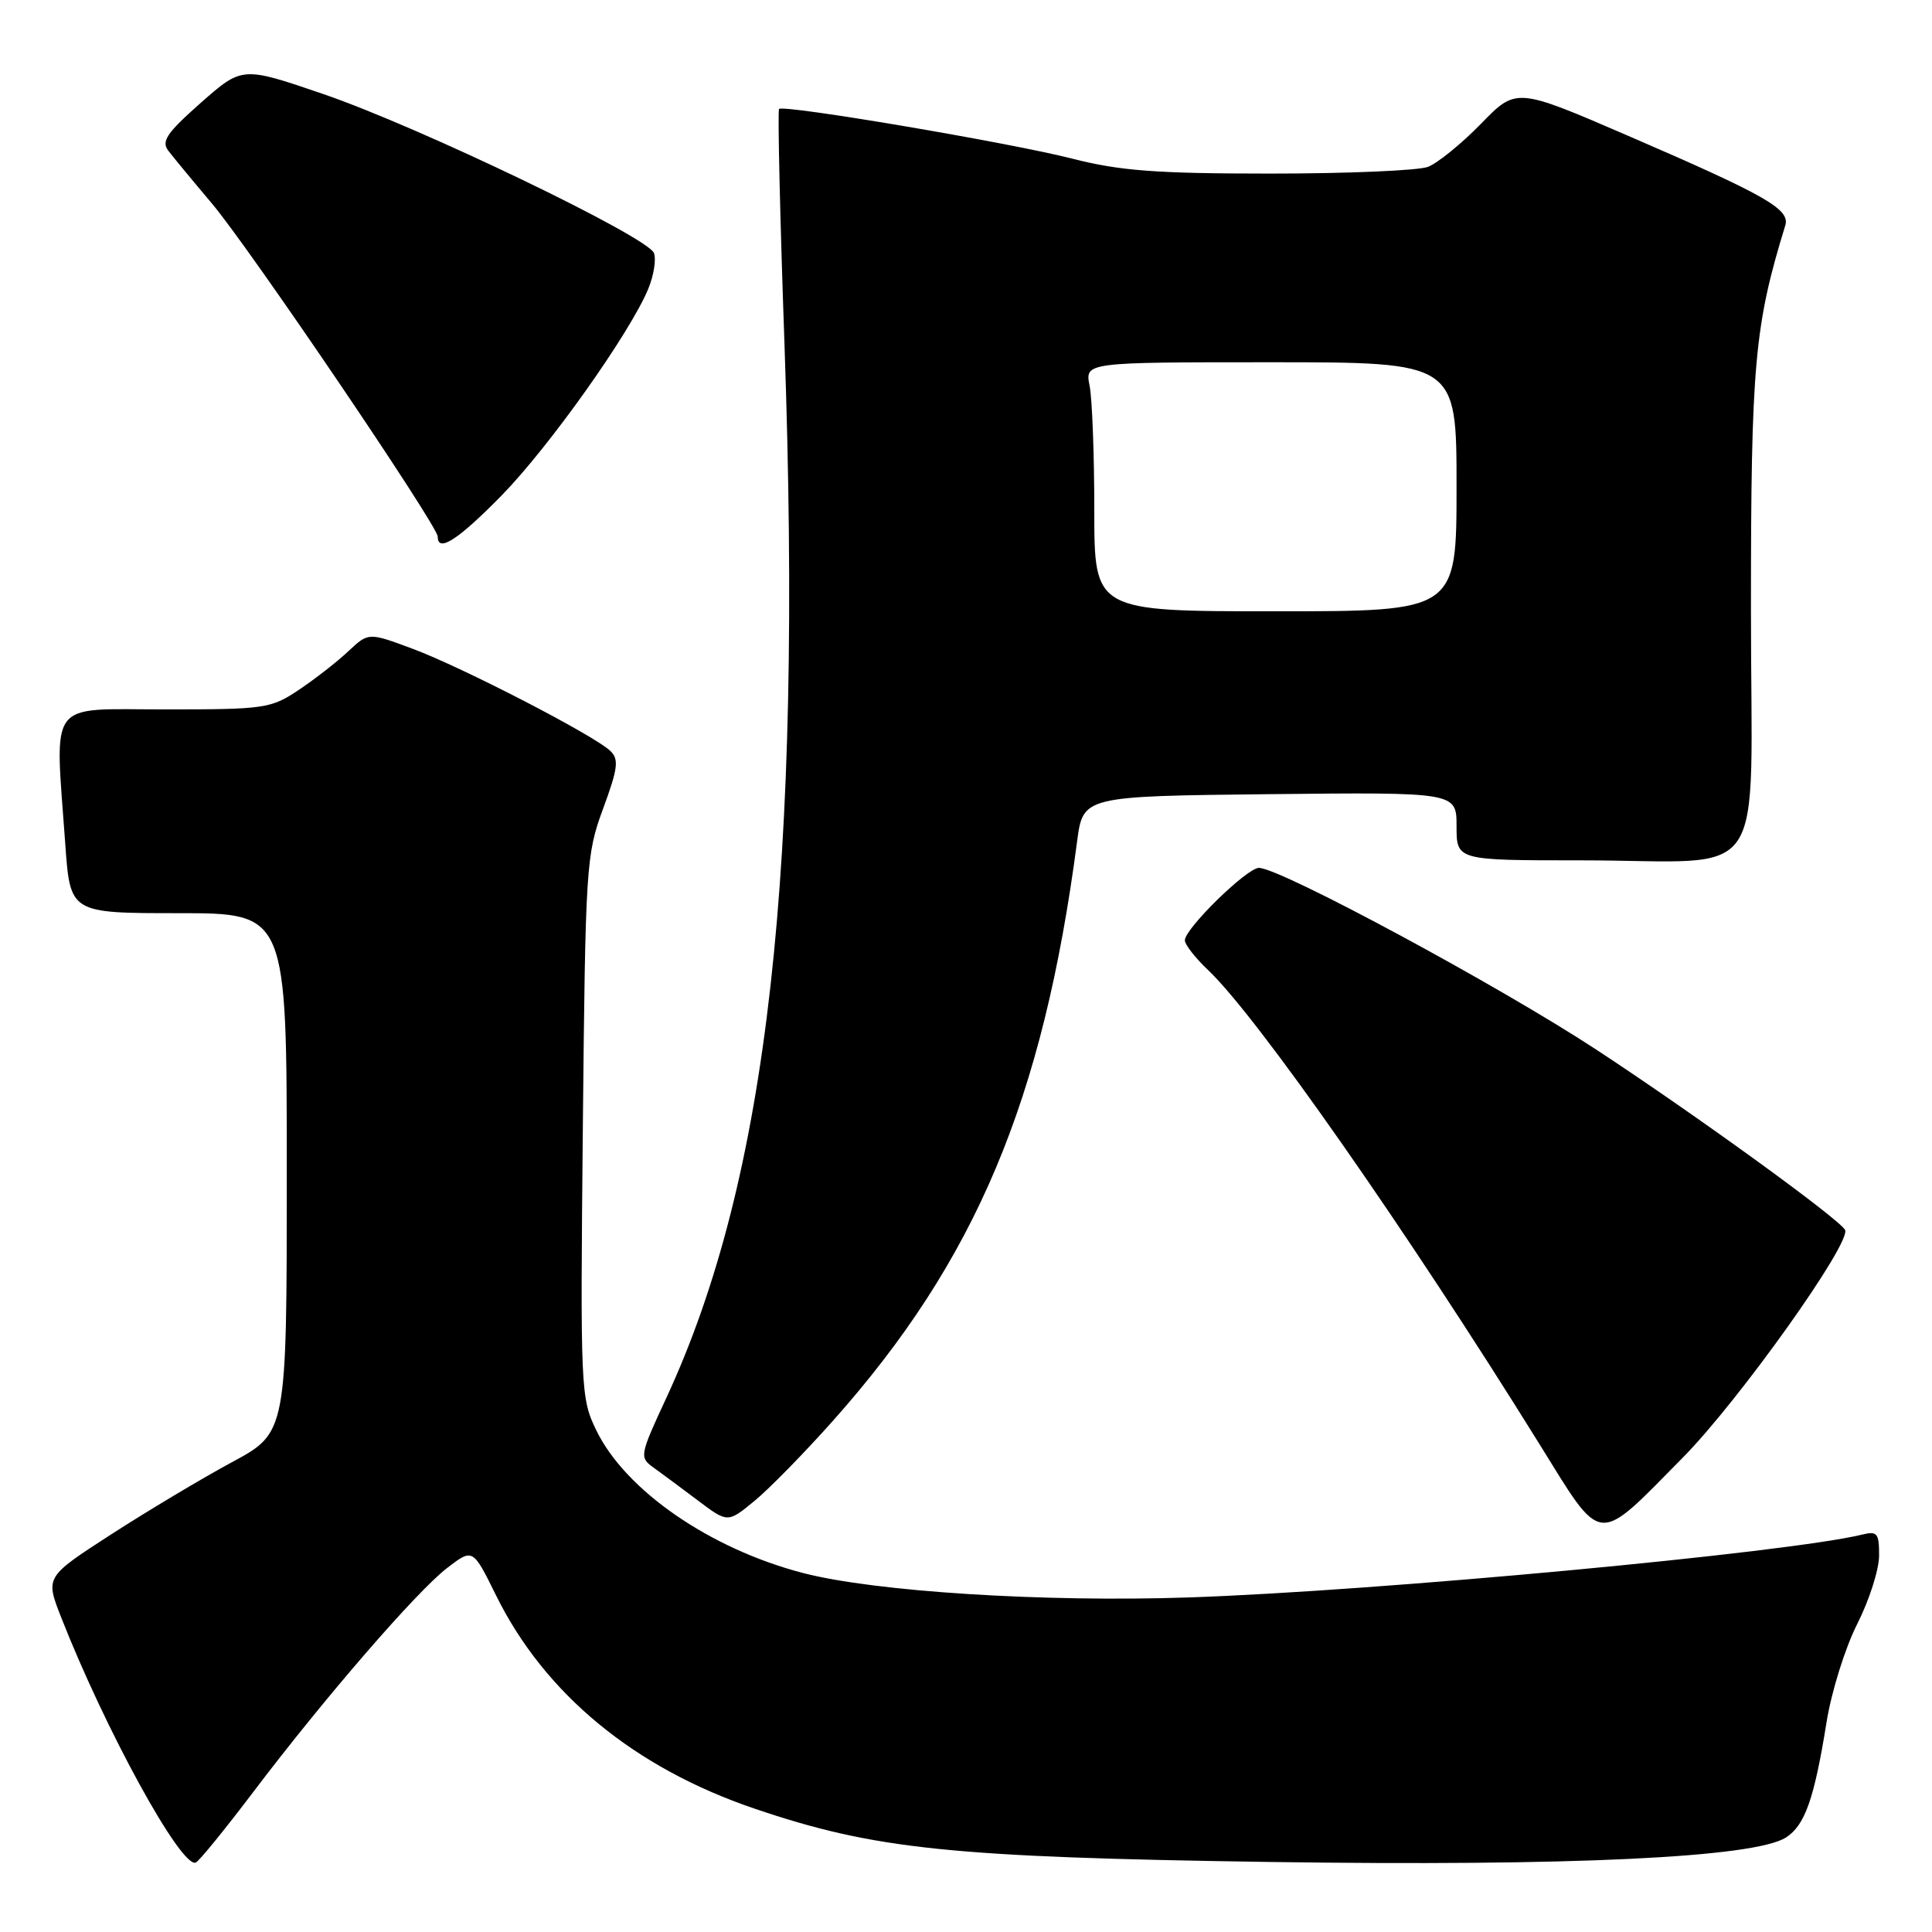 <?xml version="1.0" encoding="UTF-8" standalone="no"?>
<!DOCTYPE svg PUBLIC "-//W3C//DTD SVG 1.1//EN" "http://www.w3.org/Graphics/SVG/1.1/DTD/svg11.dtd" >
<svg xmlns="http://www.w3.org/2000/svg" xmlns:xlink="http://www.w3.org/1999/xlink" version="1.1" viewBox="0 0 256 256">
 <g >
 <path fill="currentColor"
d=" M 33.52 237.50 C 43.01 224.96 55.27 210.80 59.28 207.74 C 62.65 205.16 62.65 205.16 65.72 211.38 C 72.16 224.44 84.04 234.25 100.00 239.66 C 115.88 245.05 126.02 246.10 168.24 246.72 C 208.18 247.30 232.52 246.14 236.66 243.47 C 239.17 241.85 240.40 238.34 242.03 228.19 C 242.67 224.17 244.50 218.32 246.09 215.19 C 247.68 212.06 248.98 207.99 248.99 206.14 C 249.00 203.16 248.75 202.85 246.75 203.34 C 236.96 205.74 182.60 210.82 157.50 211.67 C 138.29 212.32 115.86 210.90 106.40 208.43 C 94.06 205.22 82.86 197.48 79.00 189.50 C 76.94 185.25 76.89 184.11 77.23 149.31 C 77.57 114.74 77.66 113.28 79.91 107.16 C 81.89 101.80 82.03 100.61 80.87 99.50 C 78.75 97.45 61.18 88.38 54.66 85.96 C 48.83 83.79 48.83 83.79 46.16 86.29 C 44.70 87.67 41.75 89.97 39.61 91.40 C 35.89 93.89 35.13 94.00 21.86 94.00 C 6.09 94.00 7.27 92.41 8.65 111.85 C 9.30 121.00 9.30 121.00 23.65 121.00 C 38.00 121.00 38.00 121.00 38.00 155.41 C 38.00 189.83 38.00 189.83 30.75 193.74 C 26.76 195.89 19.56 200.20 14.75 203.30 C 6.01 208.95 6.01 208.95 8.07 214.22 C 13.94 229.20 24.01 247.57 25.94 246.80 C 26.36 246.64 29.77 242.45 33.52 237.50 Z  M 223.01 193.11 C 230.46 185.56 245.44 164.51 244.47 162.95 C 243.47 161.34 224.62 147.68 211.53 139.09 C 198.57 130.59 169.64 115.00 166.81 115.00 C 165.22 115.00 157.00 123.04 157.00 124.60 C 157.00 125.16 158.39 126.95 160.10 128.56 C 166.62 134.75 186.42 163.07 203.91 191.23 C 212.47 205.01 211.37 204.90 223.01 193.11 Z  M 110.39 188.24 C 129.30 166.99 138.21 145.84 142.72 111.50 C 143.51 105.50 143.51 105.50 168.26 105.23 C 193.00 104.97 193.00 104.97 193.00 109.48 C 193.00 114.00 193.00 114.00 209.38 114.00 C 234.84 114.00 232.00 118.19 232.01 80.62 C 232.01 48.29 232.47 43.17 236.56 29.87 C 237.22 27.72 234.01 25.89 215.70 17.98 C 200.91 11.59 200.91 11.59 196.23 16.41 C 193.65 19.05 190.49 21.62 189.21 22.11 C 187.92 22.60 178.54 23.00 168.35 23.00 C 153.17 23.00 148.44 22.64 142.07 21.02 C 133.82 18.91 103.84 13.83 103.23 14.44 C 103.03 14.63 103.35 28.68 103.95 45.65 C 106.38 115.30 101.79 156.16 88.27 185.28 C 84.76 192.84 84.71 193.11 86.58 194.45 C 87.63 195.21 90.28 197.17 92.46 198.81 C 96.42 201.80 96.42 201.80 99.96 198.89 C 101.91 197.29 106.60 192.50 110.39 188.24 Z  M 66.44 65.68 C 72.75 59.24 83.48 44.12 85.90 38.27 C 86.63 36.49 86.97 34.36 86.65 33.53 C 85.82 31.37 55.48 16.78 42.80 12.45 C 32.10 8.79 32.10 8.79 26.61 13.62 C 22.09 17.62 21.34 18.72 22.31 19.98 C 22.95 20.82 25.56 23.98 28.11 27.00 C 33.17 33.02 58.00 69.66 58.00 71.10 C 58.00 73.27 60.67 71.56 66.44 65.68 Z  M 145.00 67.62 C 145.00 60.27 144.72 52.84 144.38 51.12 C 143.75 48.00 143.75 48.00 168.38 48.00 C 193.00 48.00 193.00 48.00 193.00 64.50 C 193.00 81.00 193.00 81.00 169.00 81.00 C 145.00 81.00 145.00 81.00 145.00 67.62 Z "/>
</g>
</svg>